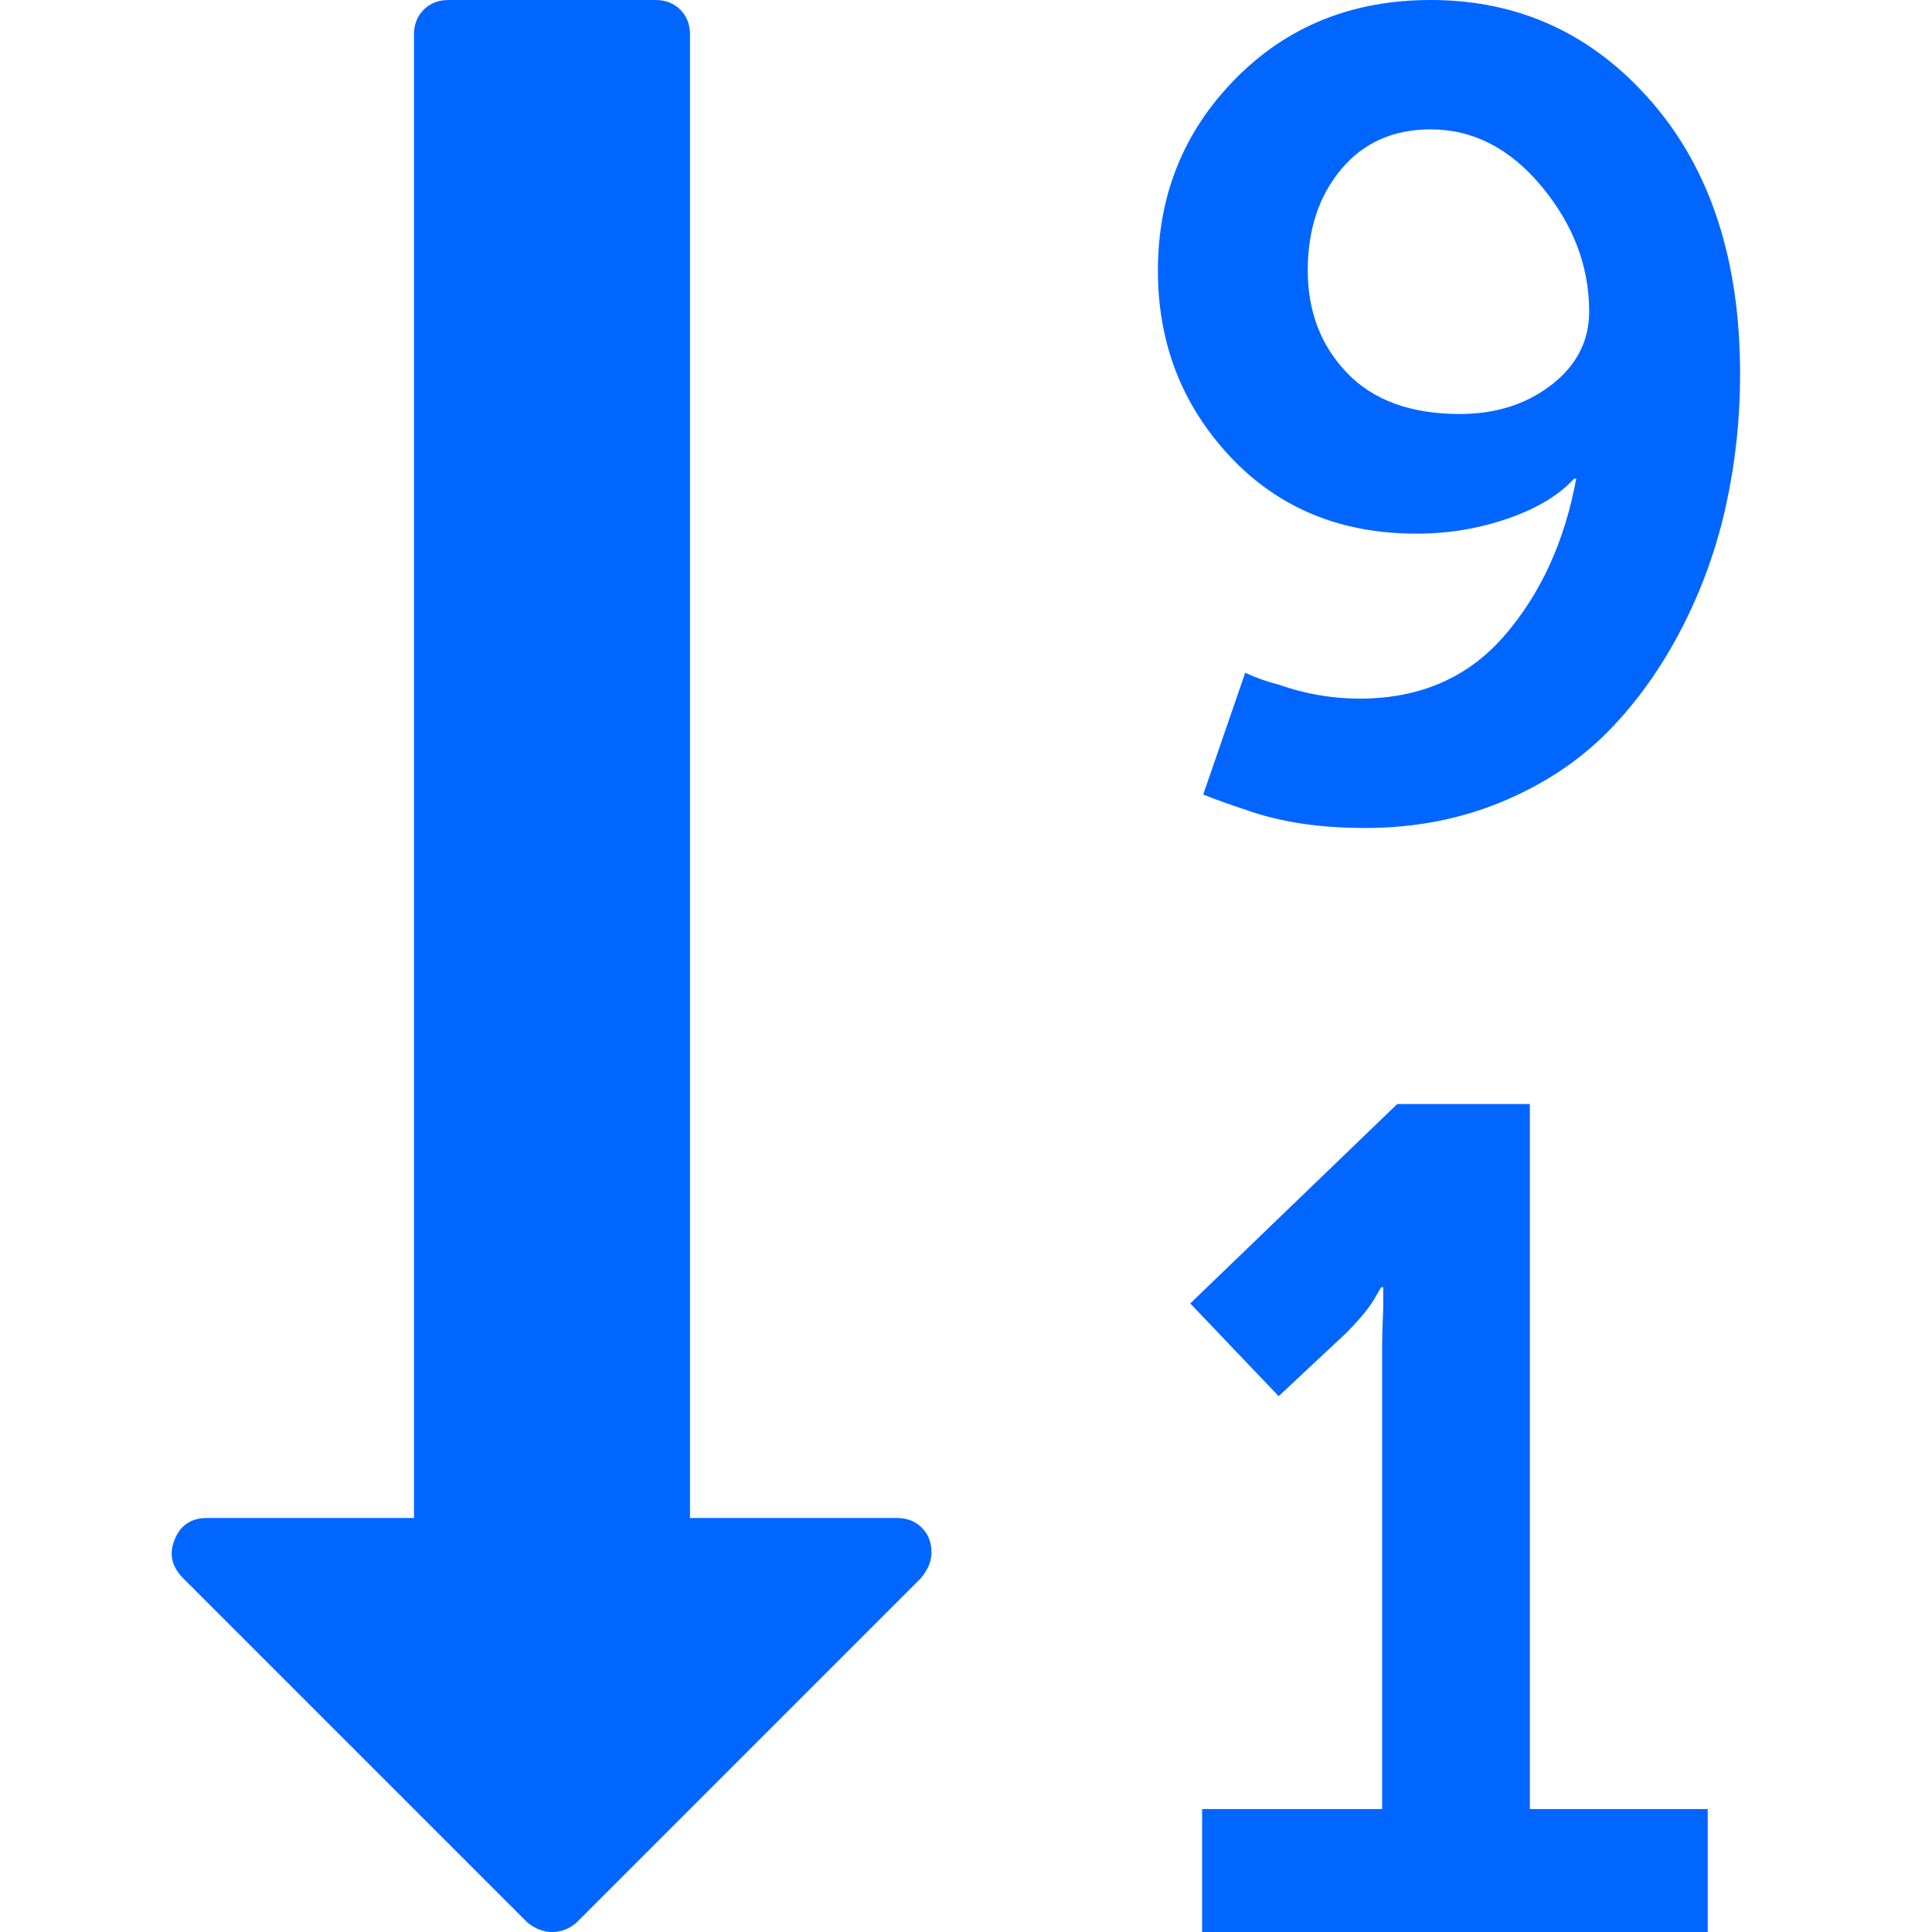 <?xml version="1.0" encoding="utf-8"?>
<!-- Generator: Adobe Illustrator 21.1.0, SVG Export Plug-In . SVG Version: 6.00 Build 0)  -->
<svg version="1.1" id="Layer_1" xmlns="http://www.w3.org/2000/svg" xmlns:xlink="http://www.w3.org/1999/xlink" x="0px" y="0px"
	 viewBox="0 0 1792 1792" style="enable-background:new 0 0 1792 1792;" xml:space="preserve">
<style type="text/css">
	.st0{fill:#0066FF;}
</style>
<path class="st0" d="M1474,289c0-42-14.7-80.7-44-116s-63.7-53-103-53c-34.7,0-62.3,12.3-83,37s-31,56-31,94s12.2,69.7,36.5,95
	s59.2,38,104.5,38c33.3,0,61.7-9,85-27S1474,316.3,1474,289z M864,1440c0,8-3.3,16-10,24l-319,319c-6.7,6-14.3,9-23,9
	c-8,0-15.7-3-23-9l-320-320c-10-10.7-12.3-22.3-7-35c5.3-13.3,15.3-20,30-20h192V32c0-9.3,3-17,9-23s13.7-9,23-9h192
	c9.3,0,17,3,23,9s9,13.7,9,23v1376h192c9.3,0,17,3,23,9S864,1430.7,864,1440z M1584,1678v114h-469v-114h167v-432
	c0-4.7,0.2-11,0.5-19s0.5-13.7,0.5-17v-16h-2l-7,12c-5.3,8.7-14,19-26,31l-62,58l-82-86l192-185h123v654H1584z M1614,347
	c0,41.3-4.3,81.8-13,121.5s-22.3,77.7-41,114s-41.3,68.2-68,95.5s-59.5,49.2-98.5,65.5S1312,768,1266,768c-41.3,0-77.3-5.3-108-16
	c-16-5.3-30-10.3-42-15l39-113c10,4.7,20.3,8.3,31,11c24.7,8.7,49.7,13,75,13c56,0,100.8-19.5,134.5-58.5S1451.3,502,1462,444h-2
	c-14,15.3-34.5,27.7-61.5,37s-55.2,14-84.5,14c-70.7,0-128.3-23.8-173-71.5s-67-105.2-67-172.5c0-70,24-129.3,72-178
	s108.3-73,181-73c82,0,150.3,31.5,205,94.5S1614,241.7,1614,347z"/>
</svg>
